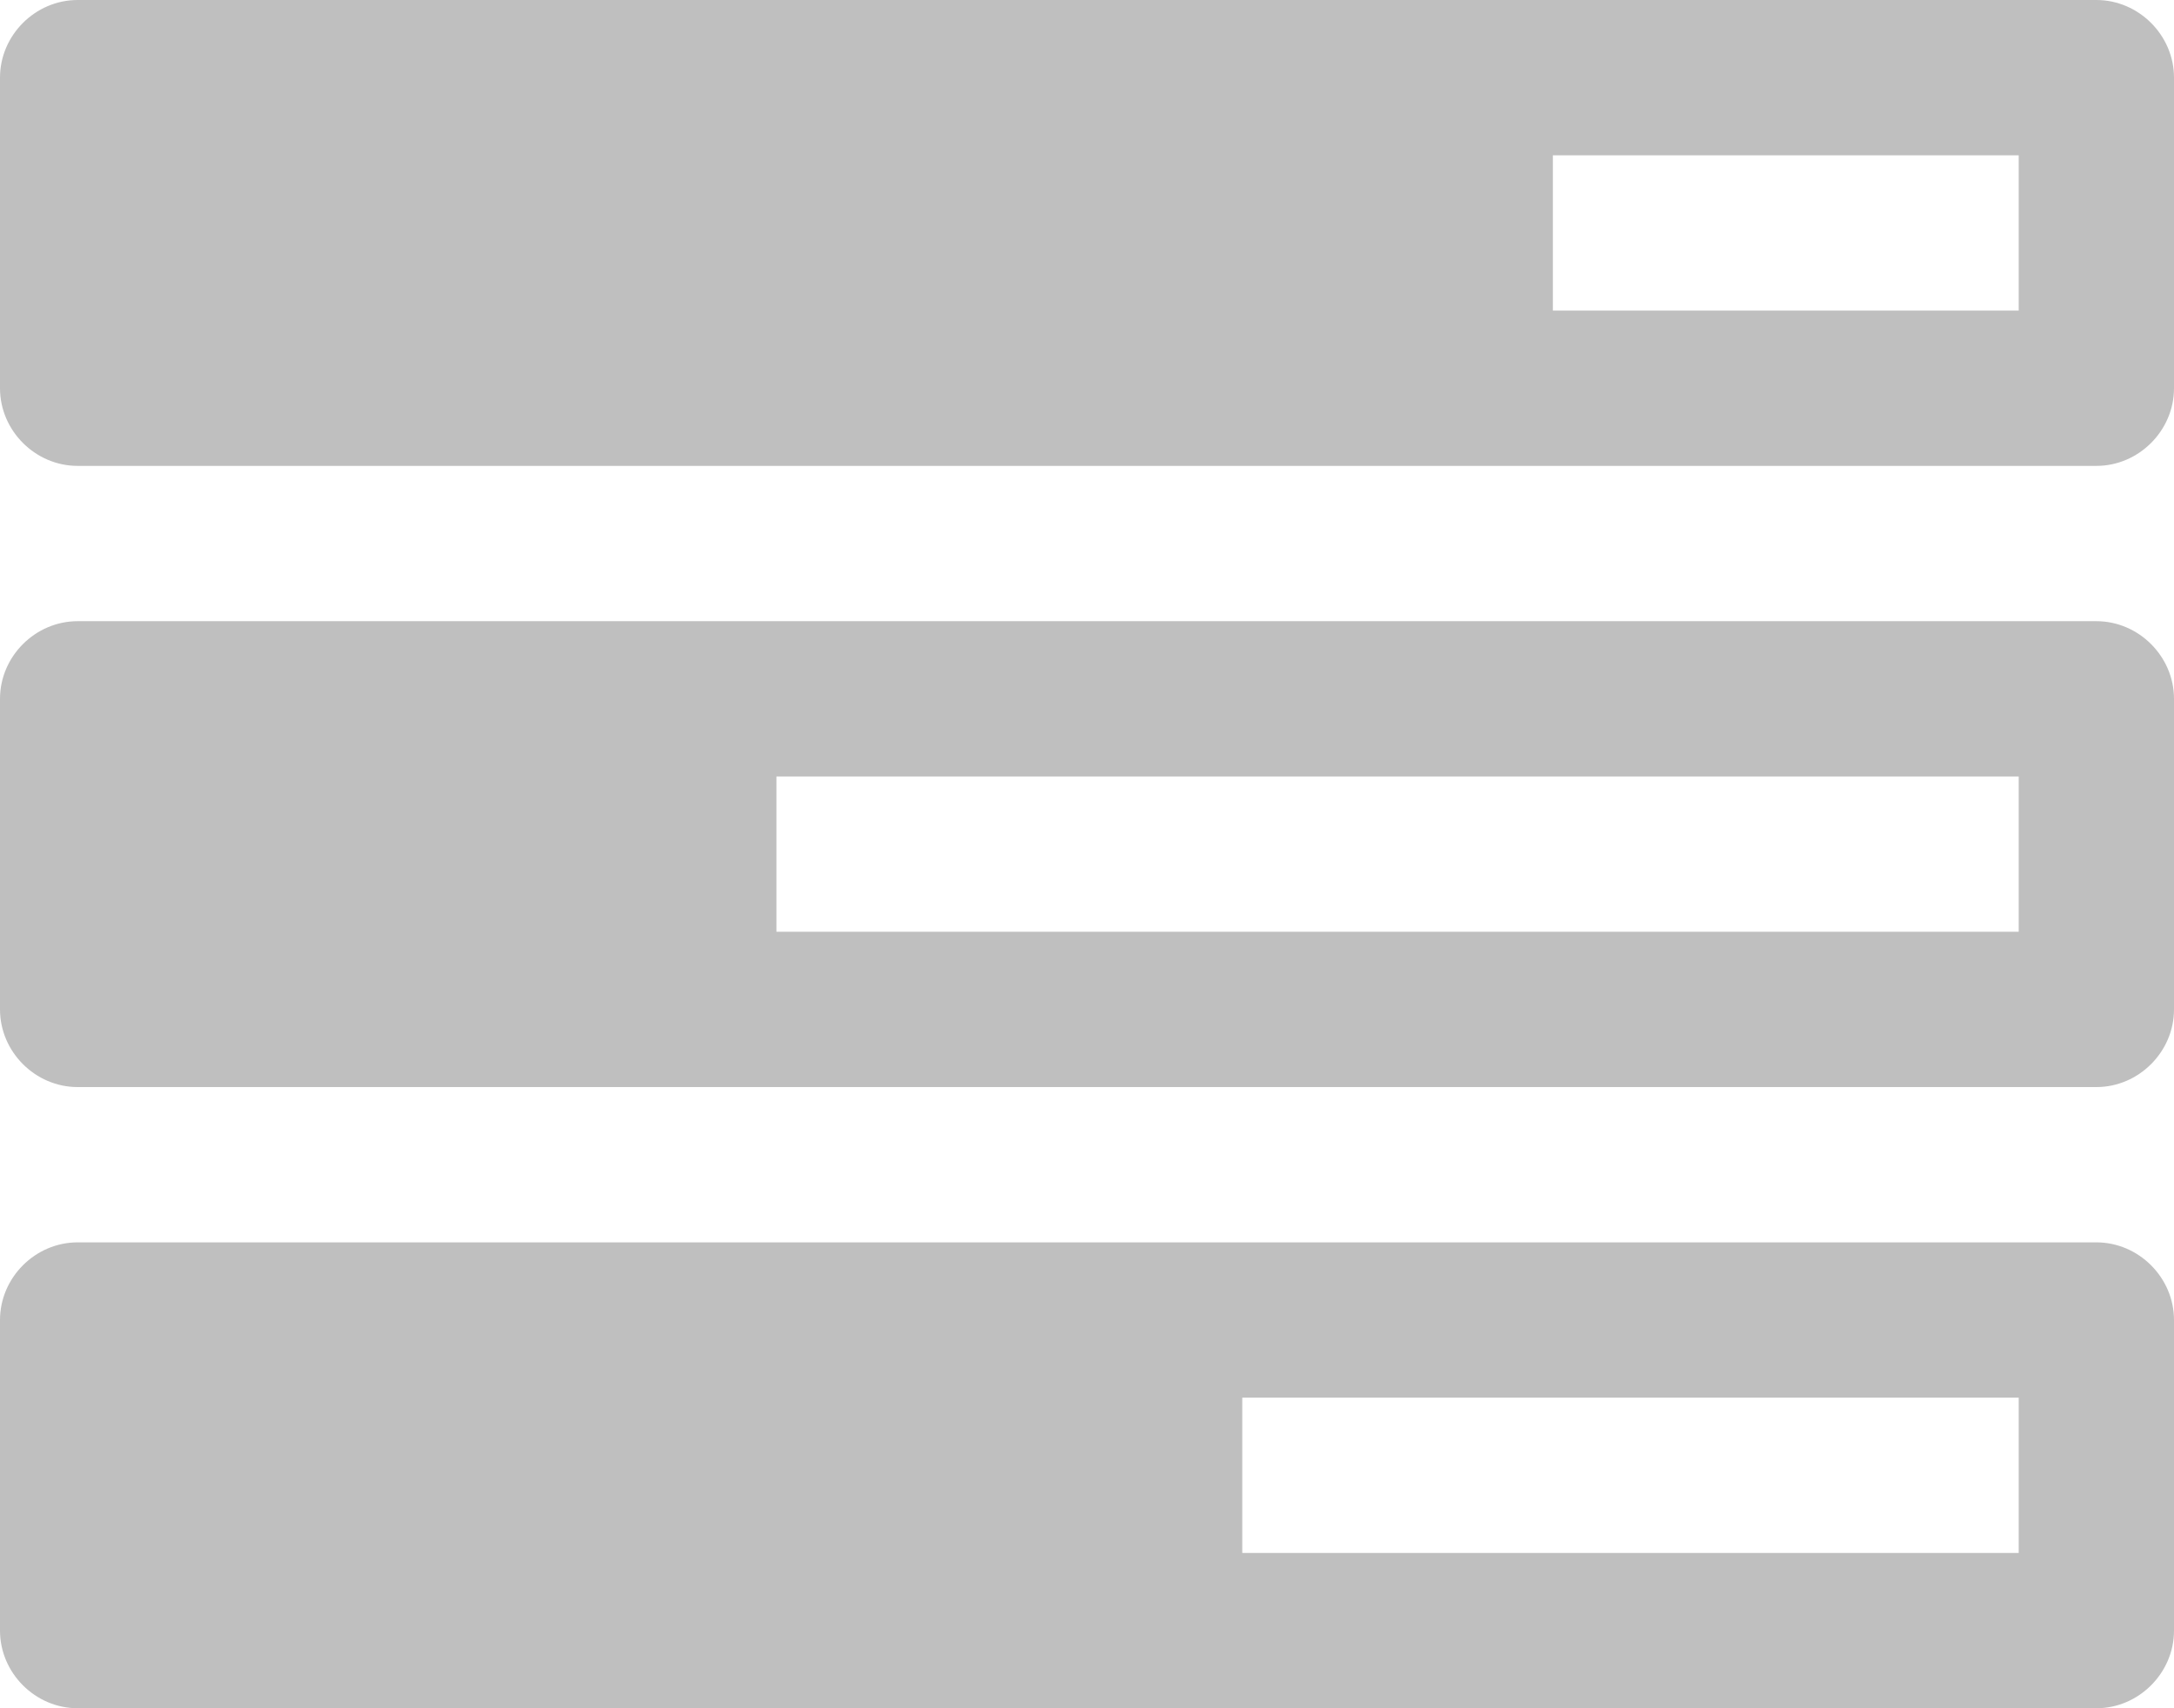 <svg width="14" height="11" viewBox="0 0 14 11" xmlns="http://www.w3.org/2000/svg"><path d="M8 10h5V9H8v1zM5 6h8V5H5v1zm5-4h3V1h-3v1zm4 6.5v2c0 .273-.227.5-.5.5H.5c-.273 0-.5-.227-.5-.5v-2c0-.273.227-.5.5-.5h13c.273 0 .5.227.5.5zm0-4v2c0 .273-.227.5-.5.5H.5C.227 7 0 6.773 0 6.5v-2c0-.273.227-.5.5-.5h13c.273 0 .5.227.5.5zm0-4v2c0 .273-.227.5-.5.5H.5C.227 3 0 2.773 0 2.5v-2C0 .227.227 0 .5 0h13c.273 0 .5.227.5.5z" fill="#BFBFBF" fill-rule="evenodd"/></svg>